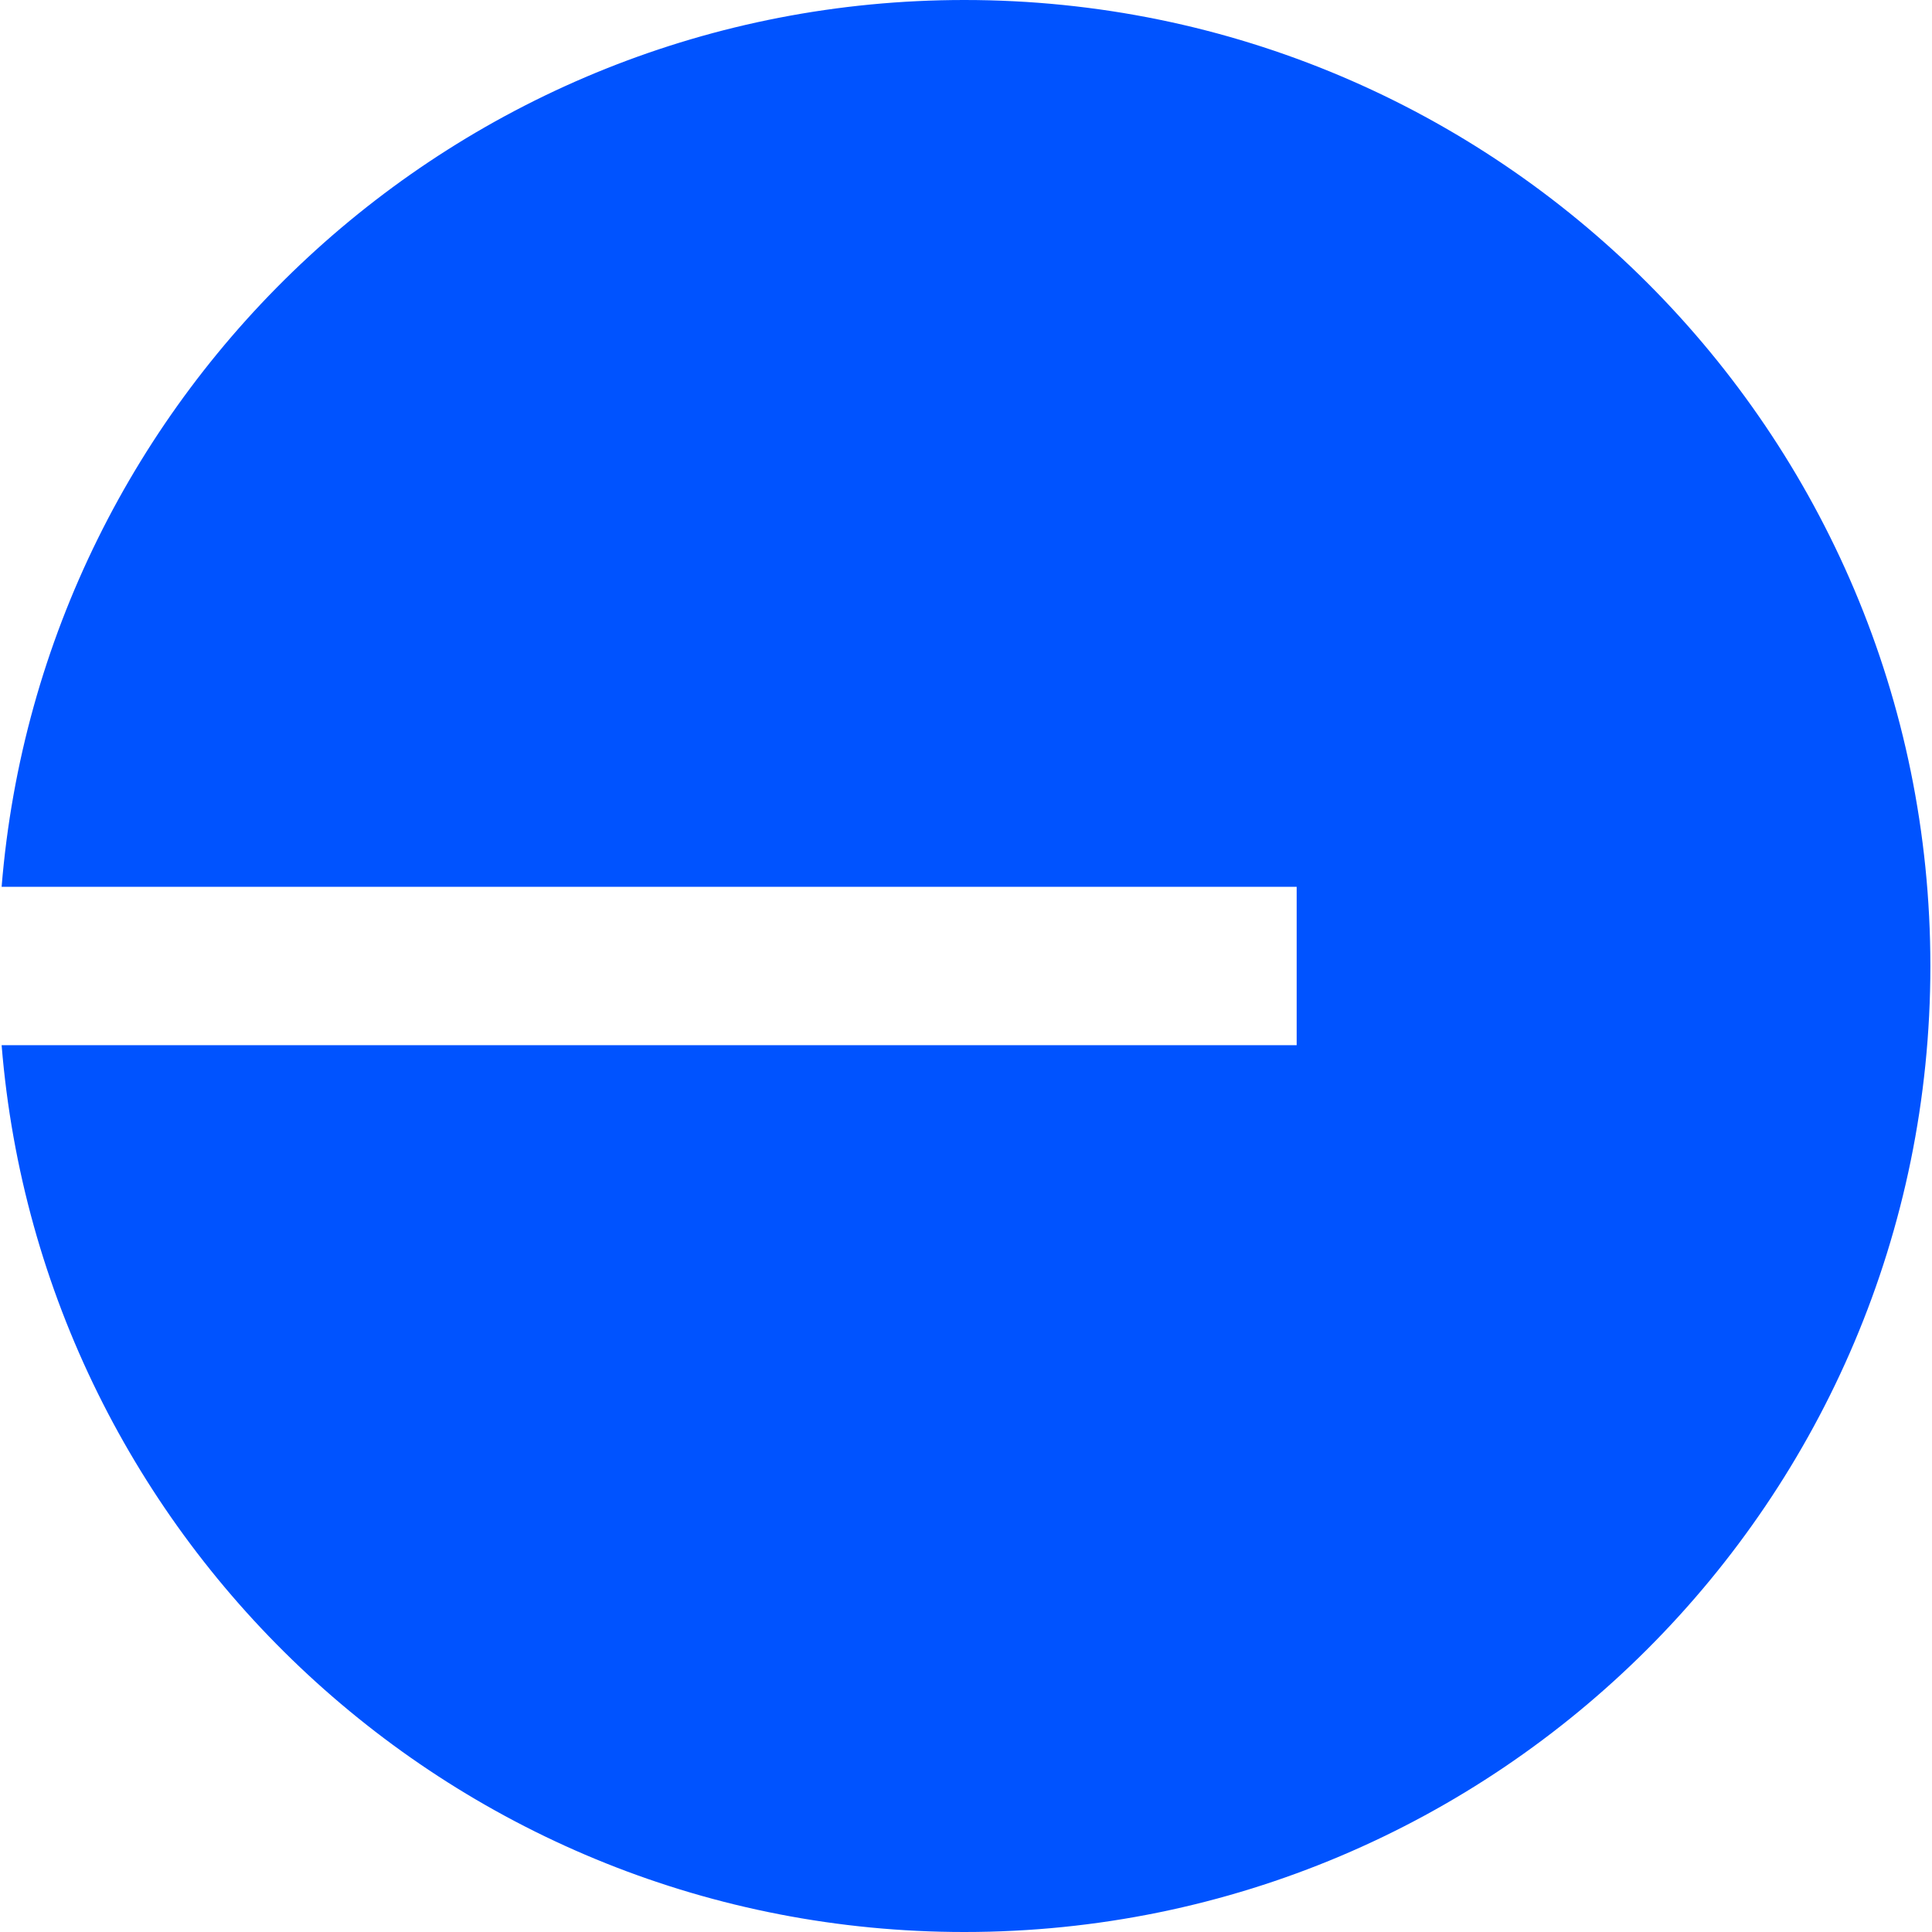 <?xml version="1.0" encoding="UTF-8"?>
<svg id="_图层_1" data-name="图层 1" xmlns="http://www.w3.org/2000/svg" viewBox="0 0 512 512">
  <defs>
    <style>
      .cls-1 {
        fill: #0053ff;
      }
    </style>
  </defs>
  <path class="cls-1" d="M255.57,0C121.25,0,11.11,103.44,.43,235.01H343.63v41.98H.43c10.68,131.56,120.82,235.01,255.14,235.01,141.38,0,256-114.62,256-256S396.95,0,255.57,0Z"/>
</svg>